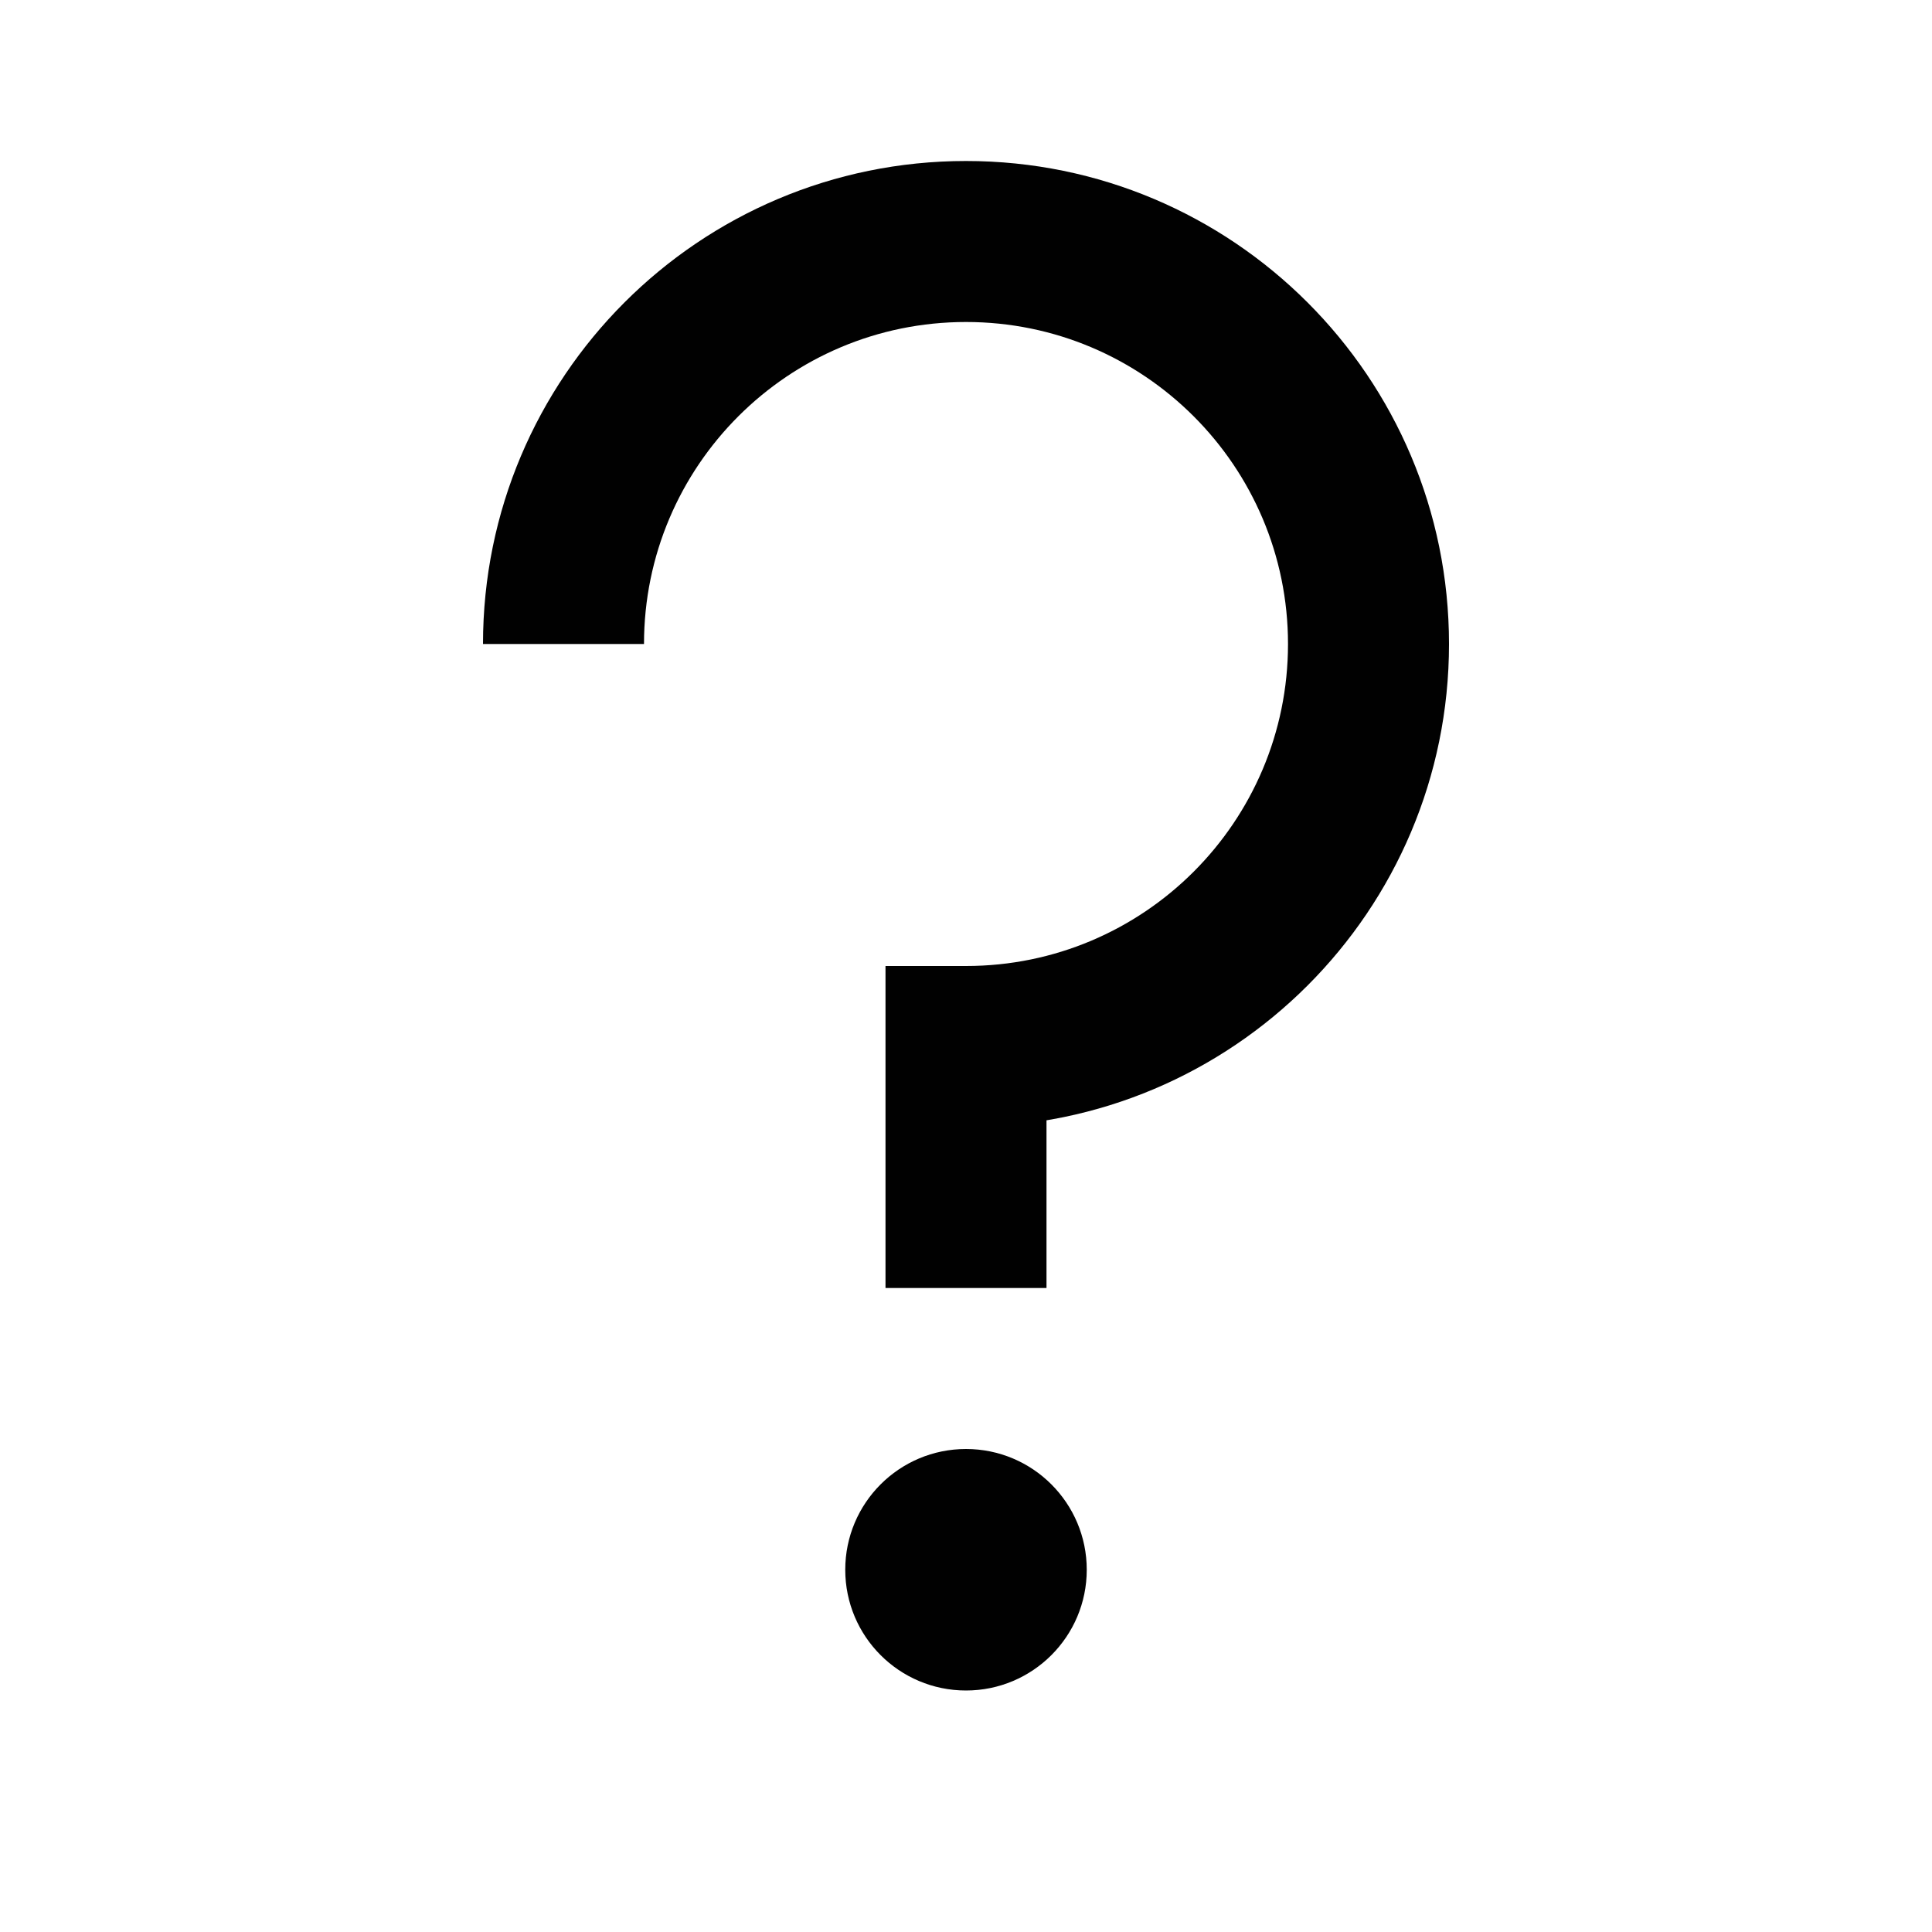 <?xml version="1.0" encoding="UTF-8"?>
<svg id="Calque_1" data-name="Calque 1" xmlns="http://www.w3.org/2000/svg" viewBox="0 0 240 240">
  <defs>
    <style>
      .cls-1 {
        fill: #010101;
      }
    </style>
  </defs>
  <circle class="cls-1" cx="120" cy="195" r="15"/>
  <rect class="cls-1" x="110" y="120" width="20" height="40"/>
  <path class="cls-1" d="M120,140c33.14,0,60-26.86,60-60s-26.86-60-60-60-60,26.86-60,60h20c0-22.09,17.91-40,40-40s40,17.91,40,40-17.91,40-40,40v20Z"/>
</svg>